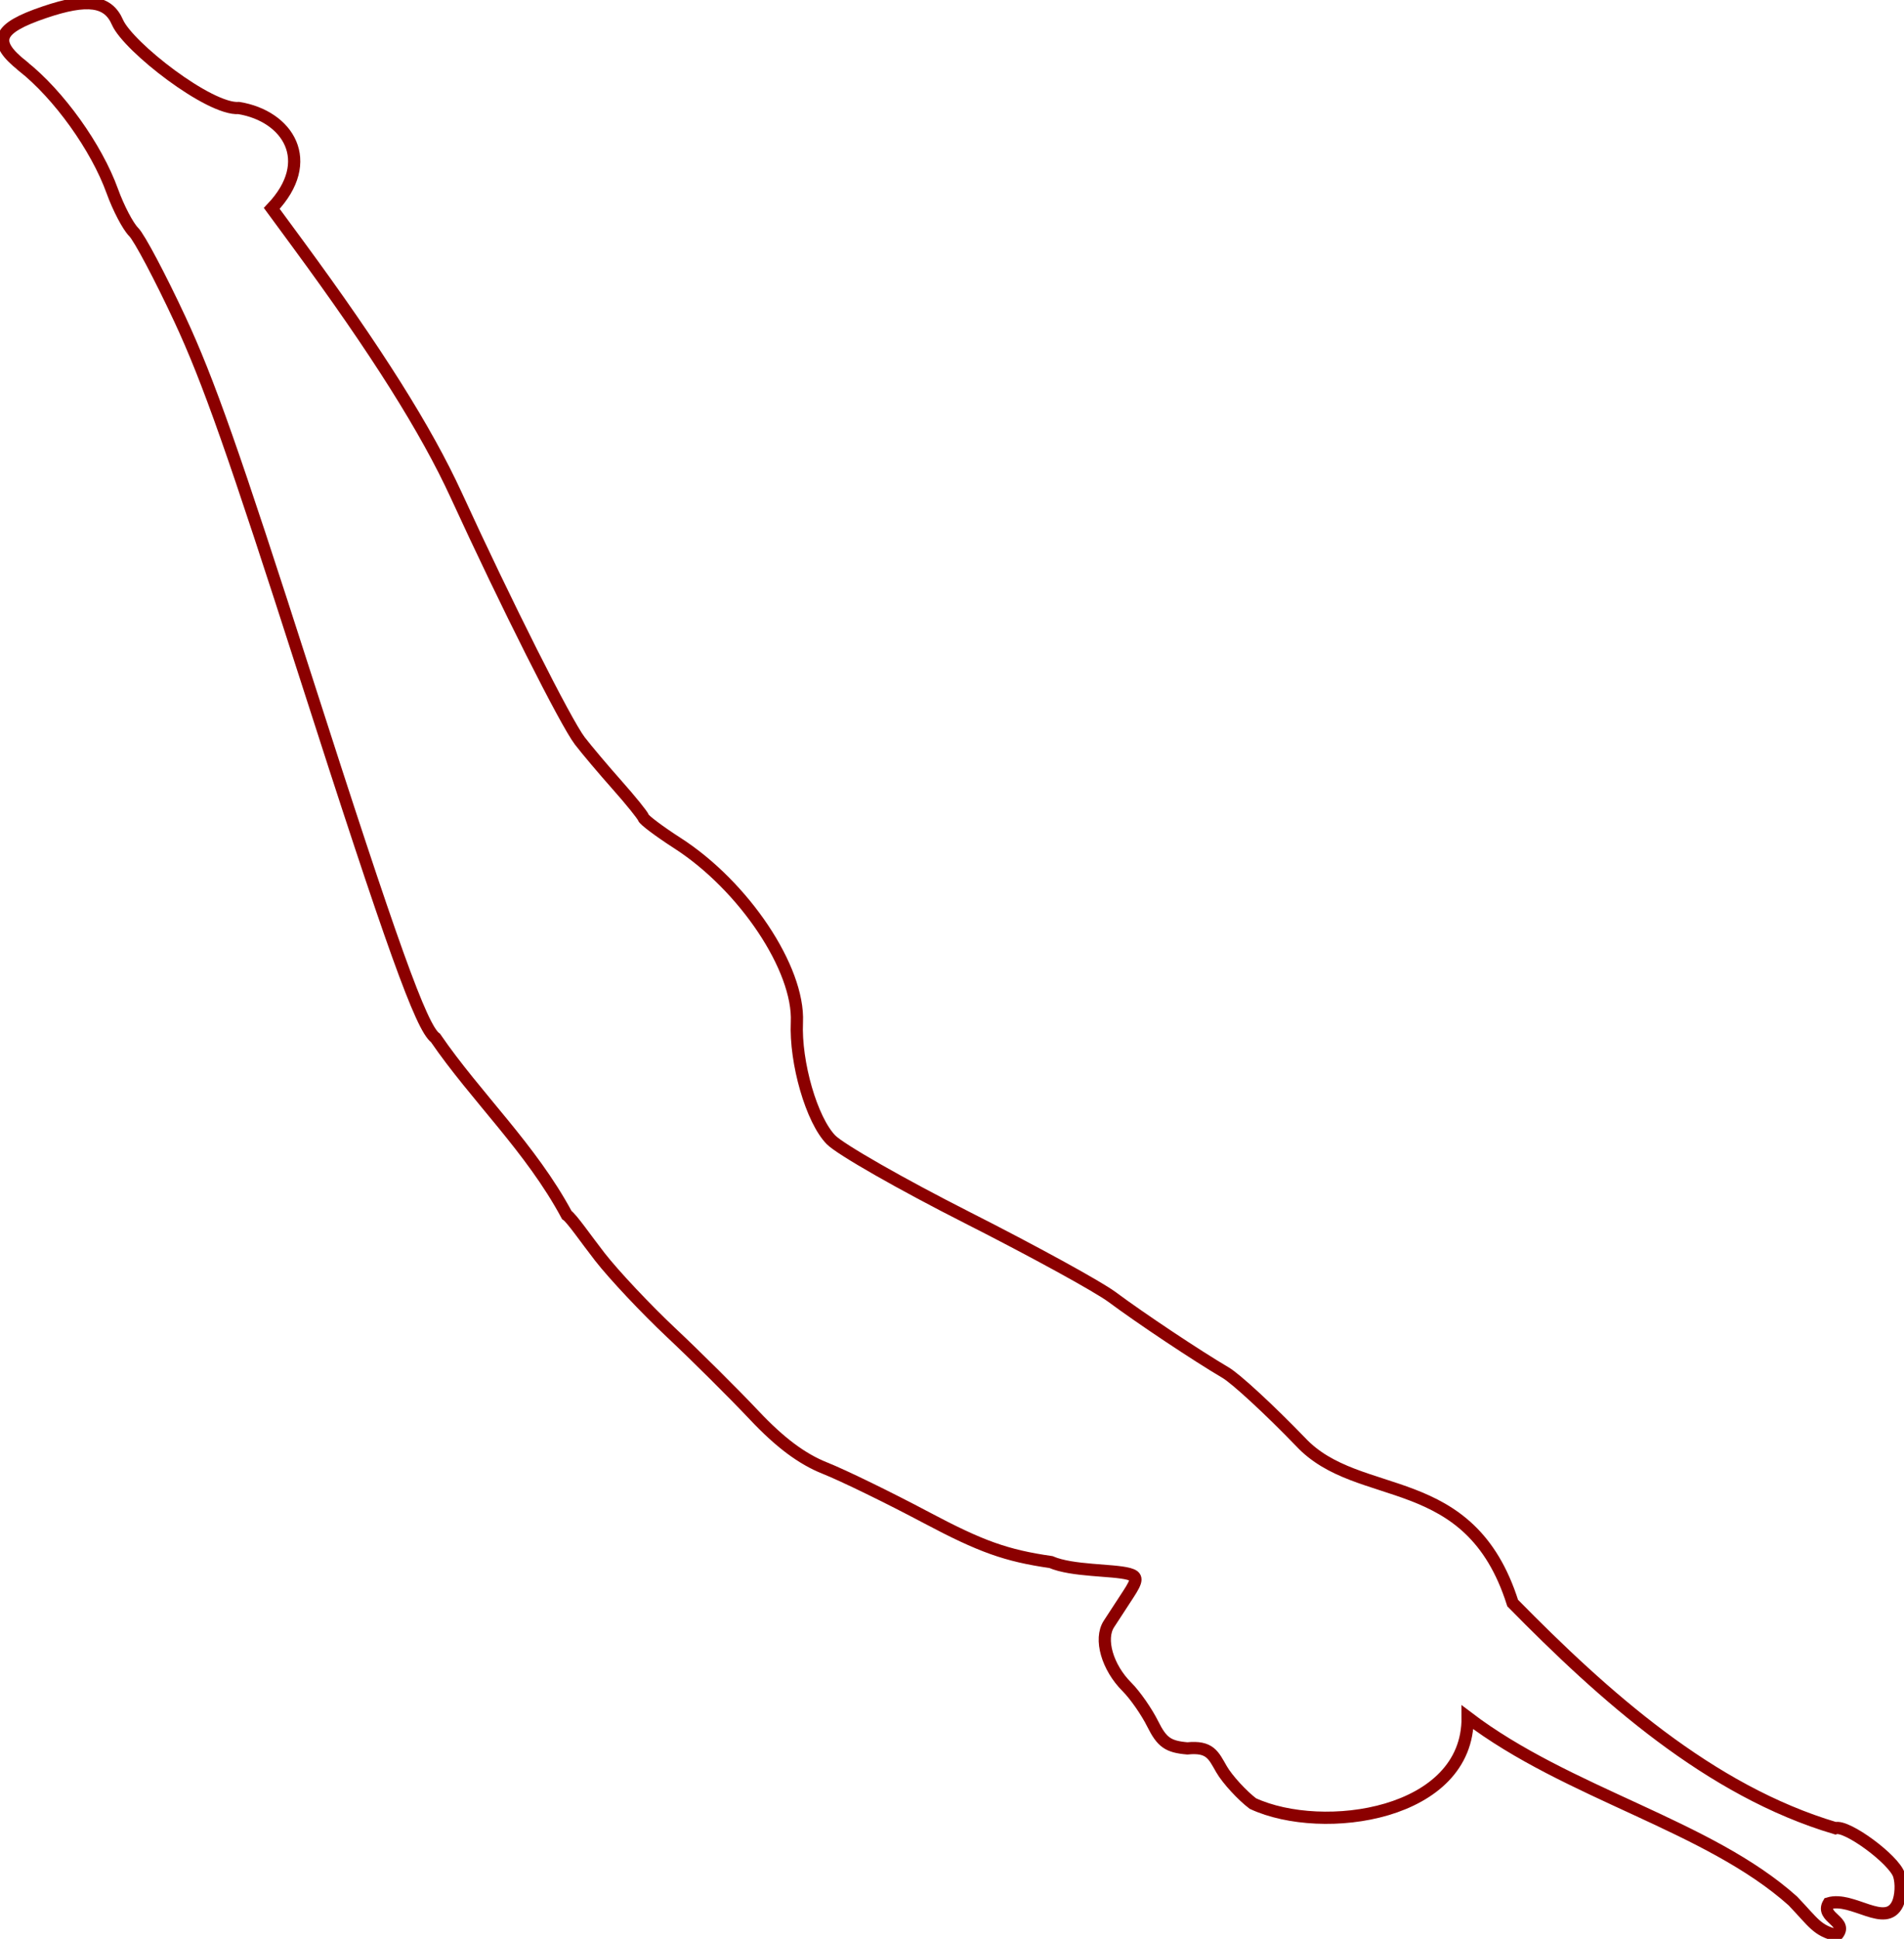 <svg
    xmlns="http://www.w3.org/2000/svg"
    aria-label="Outline of a person performing a crashdive" 
    role="img"
    viewBox="0 0 77.967 79.367"
>
    <path
        fill="none"
        stroke="#8B0000"
        stroke-width="0.5"
        d="m 73.772,127.618 c 1.483,1.175 3.02,3.32 3.67,5.121 0.247,0.685 0.64,1.435 0.872,1.666 0.233,0.231 1.083,1.835 1.889,3.563 1.167,2.503 2.214,5.477 5.144,14.606 3.549,11.06 4.756,14.418 5.329,14.825 1.663,2.426 3.898,4.5 5.375,7.246 0.21,0.141 0.784,0.982 1.356,1.716 0.572,0.734 1.883,2.128 2.915,3.098 1.031,0.969 2.563,2.492 3.404,3.383 1.055,1.119 1.952,1.789 2.895,2.165 0.752,0.299 2.626,1.213 4.164,2.03 2.225,1.182 3.266,1.553 5.091,1.815 0.887,0.379 2.513,0.306 3.19,0.485 0.367,0.103 0.363,0.246 -0.024,0.837 -0.257,0.392 -0.613,0.94 -0.793,1.216 -0.397,0.613 -0.063,1.772 0.742,2.575 0.328,0.328 0.803,1.008 1.054,1.513 0.377,0.755 0.626,0.932 1.416,1.001 0.932,-0.093 1.069,0.276 1.4,0.852 0.243,0.422 0.858,1.084 1.285,1.406 2.867,1.326 8.826,0.48 8.794,-3.528 4.104,3.123 9.858,4.418 13.317,7.514 0.869,0.912 0.986,1.208 1.799,1.407 0.52,-0.574 -0.688,-0.71 -0.335,-1.308 0.981,-0.294 2.342,1.045 2.828,0.014 0.139,-0.306 0.164,-0.833 0.056,-1.171 -0.202,-0.635 -2.143,-2.066 -2.603,-1.919 -5.155,-1.528 -9.497,-5.428 -13.218,-9.217 -1.758,-5.551 -6.304,-4.043 -8.686,-6.597 -1.262,-1.308 -2.644,-2.584 -3.07,-2.834 -1.173,-0.69 -3.471,-2.22 -4.645,-3.093 -0.575,-0.428 -3.242,-1.889 -5.925,-3.249 -2.684,-1.359 -5.197,-2.793 -5.584,-3.186 -0.792,-0.802 -1.476,-3.158 -1.4,-4.82 0.1,-2.183 -2.163,-5.572 -4.895,-7.329 -0.732,-0.471 -1.357,-0.94 -1.39,-1.042 -0.033,-0.102 -0.516,-0.7 -1.074,-1.329 -0.558,-0.628 -1.247,-1.444 -1.53,-1.812 -0.571,-0.743 -3.009,-5.587 -5.058,-10.051 -1.231,-2.681 -3.266,-5.911 -6.484,-10.287 l -1.073,-1.459 c 1.849,-1.941 0.654,-3.779 -1.345,-4.108 -1.207,0.09 -4.525,-2.504 -4.97,-3.504 -0.386,-0.898 -1.228,-1.016 -2.99,-0.419 -1.953,0.661 -2.169,1.195 -0.893,2.205 z"
        transform="translate(-72.842,-124.911)"
    />
</svg>
